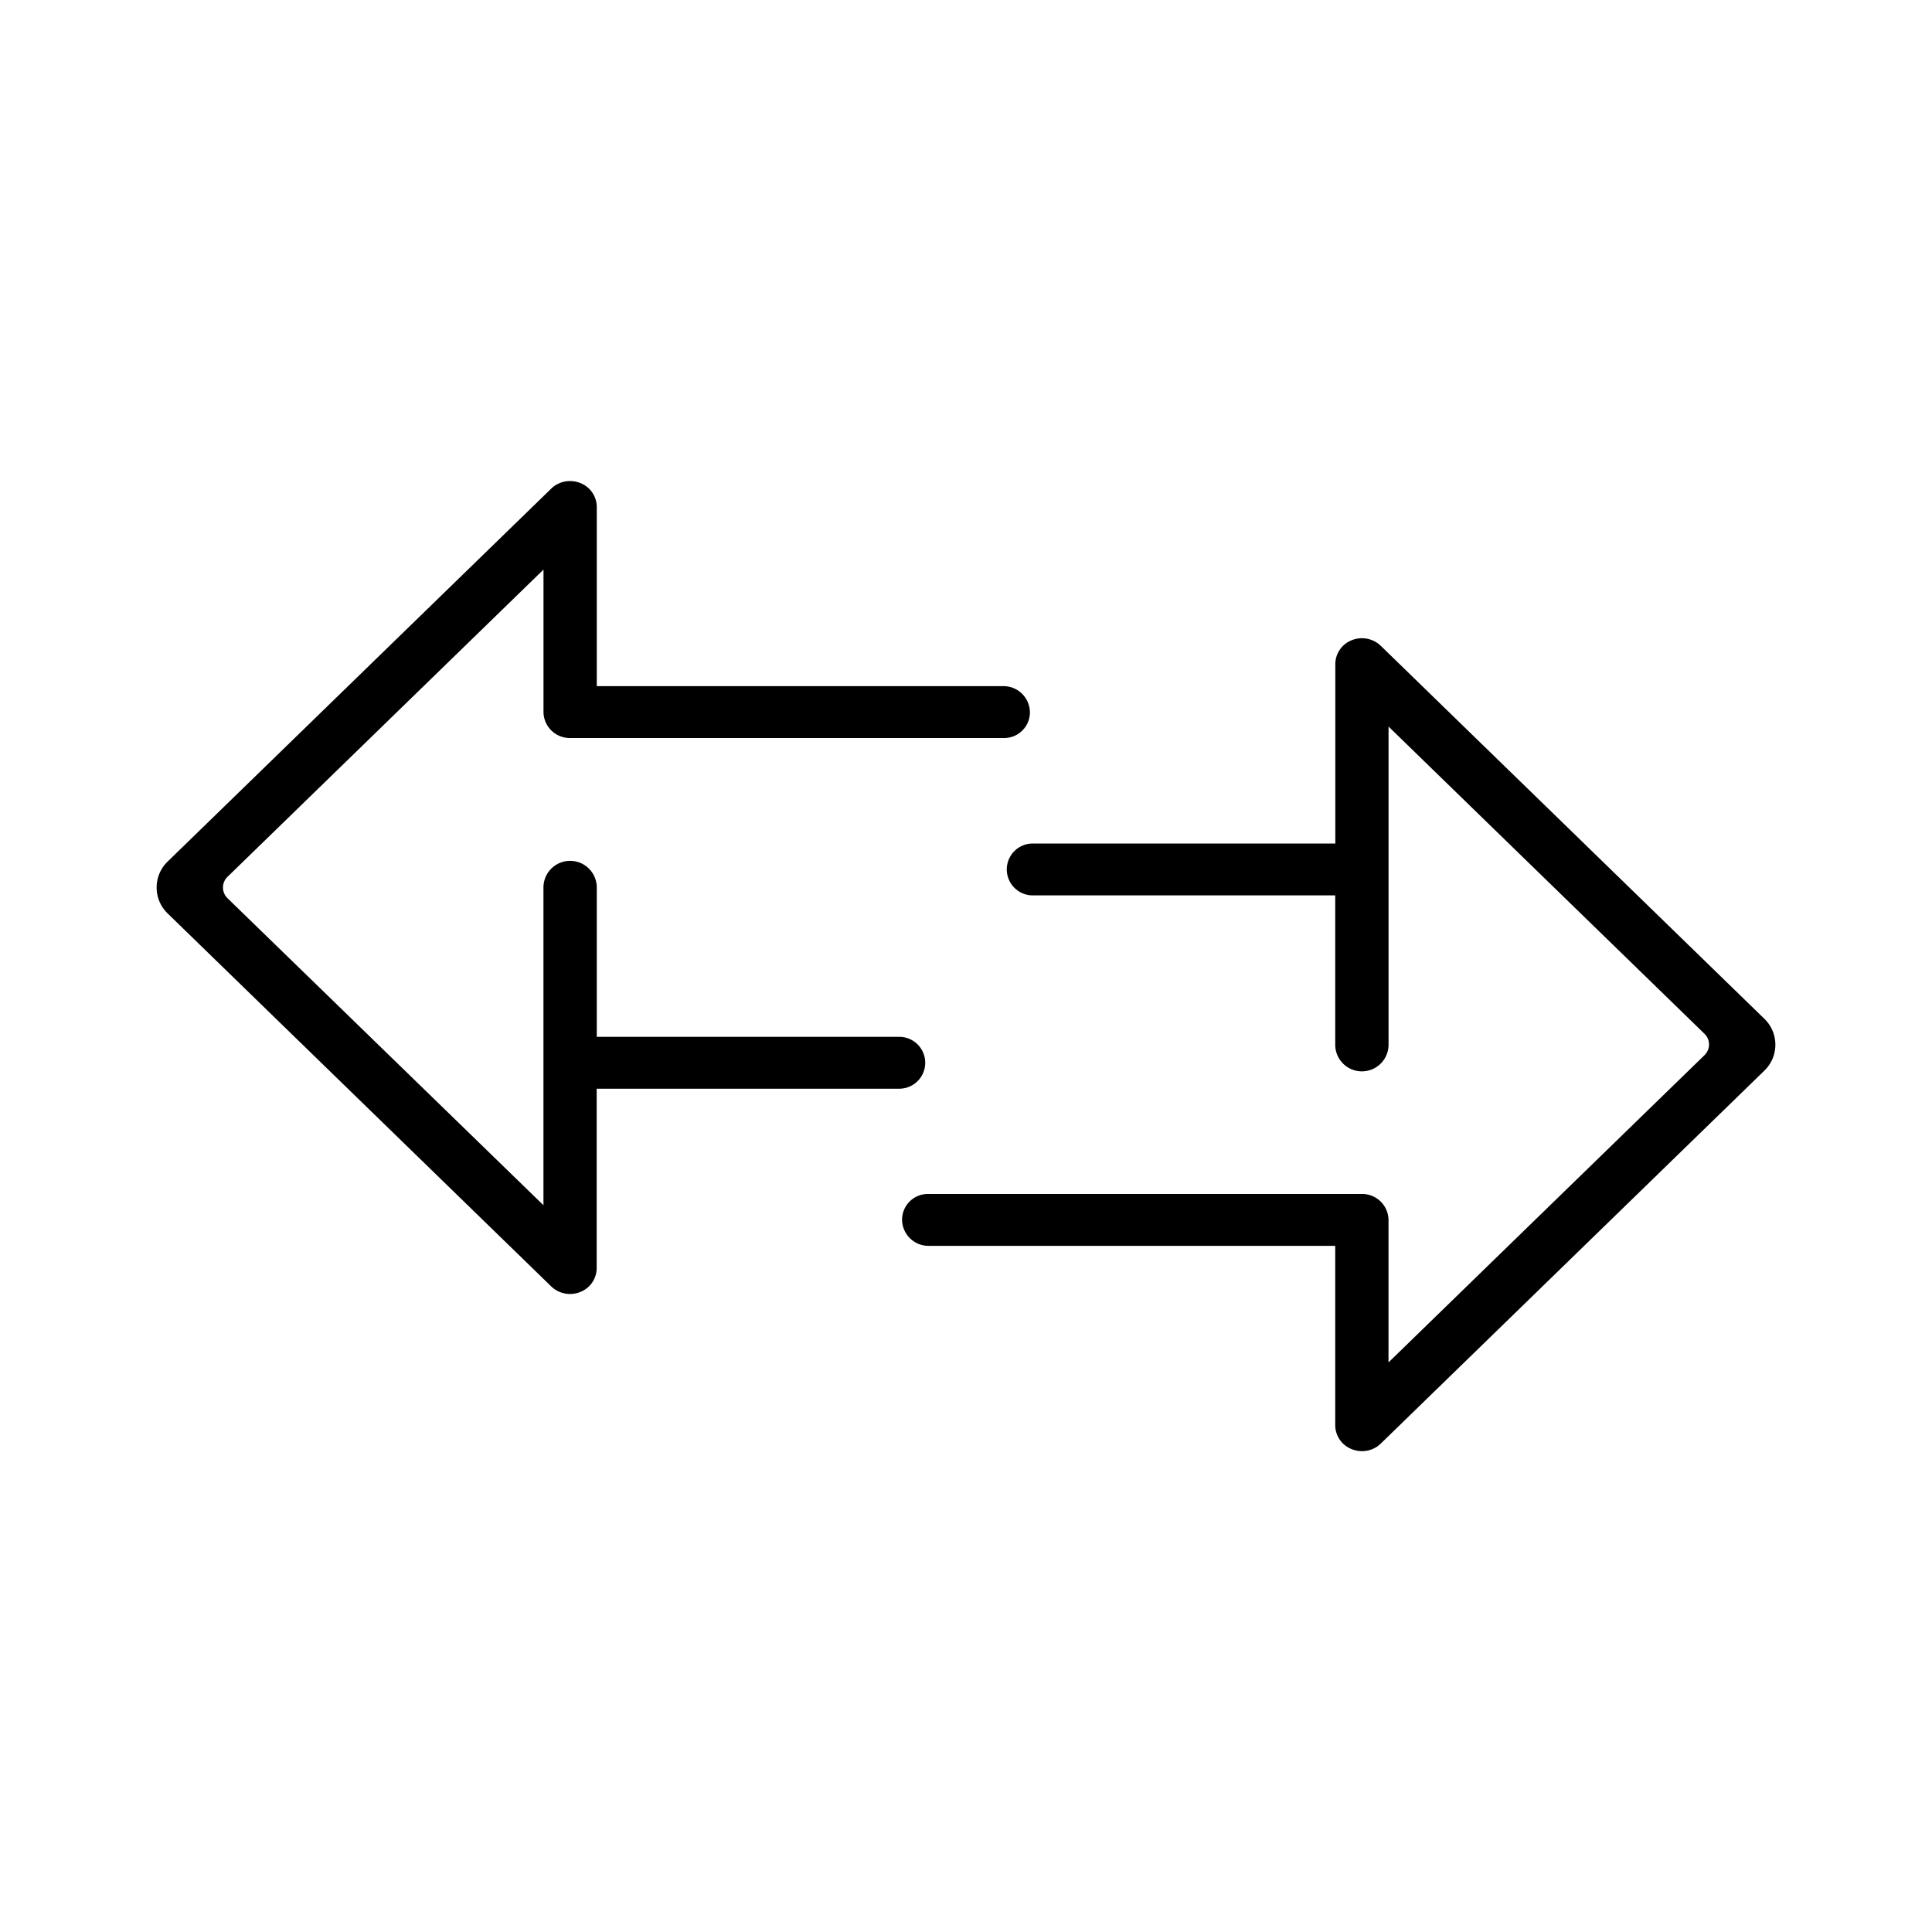 <svg data-name="Layer 1" xmlns="http://www.w3.org/2000/svg" viewBox="0 0 450 450"><path d="M132.76 112.05a6.26 6.26 0 00-4.38 1.77l-89.32 86.84a8.4 8.4 0 000 12.11l89.32 86.85a6.33 6.33 0 006.77 1.31 6 6 0 003.83-5.58v-41.77h70.48a6 6 0 100-12.08H139v-34.78a6.21 6.21 0 00-12.42 0v74L53 209.22a3.47 3.47 0 010-5l73.59-71.55v33.23a6.13 6.13 0 006.21 6h101a6 6 0 006.09-5.92 6.15 6.15 0 00-6.21-6.16H139v-41.73a6 6 0 00-3.84-5.58 6.37 6.37 0 00-2.4-.46zM317.24 338a6.26 6.26 0 004.38-1.77l89.32-86.84a8.4 8.4 0 000-12.11l-89.32-86.85a6.33 6.33 0 00-6.77-1.31 6 6 0 00-3.83 5.58v41.77h-70.48a6 6 0 100 12.08H311v34.78a6.21 6.21 0 0012.42 0v-74.1L397 240.78a3.47 3.47 0 010 5l-73.59 71.55V284.1a6.13 6.13 0 00-6.21-6h-101a6 6 0 00-6.09 5.92 6.15 6.15 0 006.21 6.16H311v41.77a6 6 0 003.84 5.58 6.37 6.37 0 002.4.47z"/></svg>